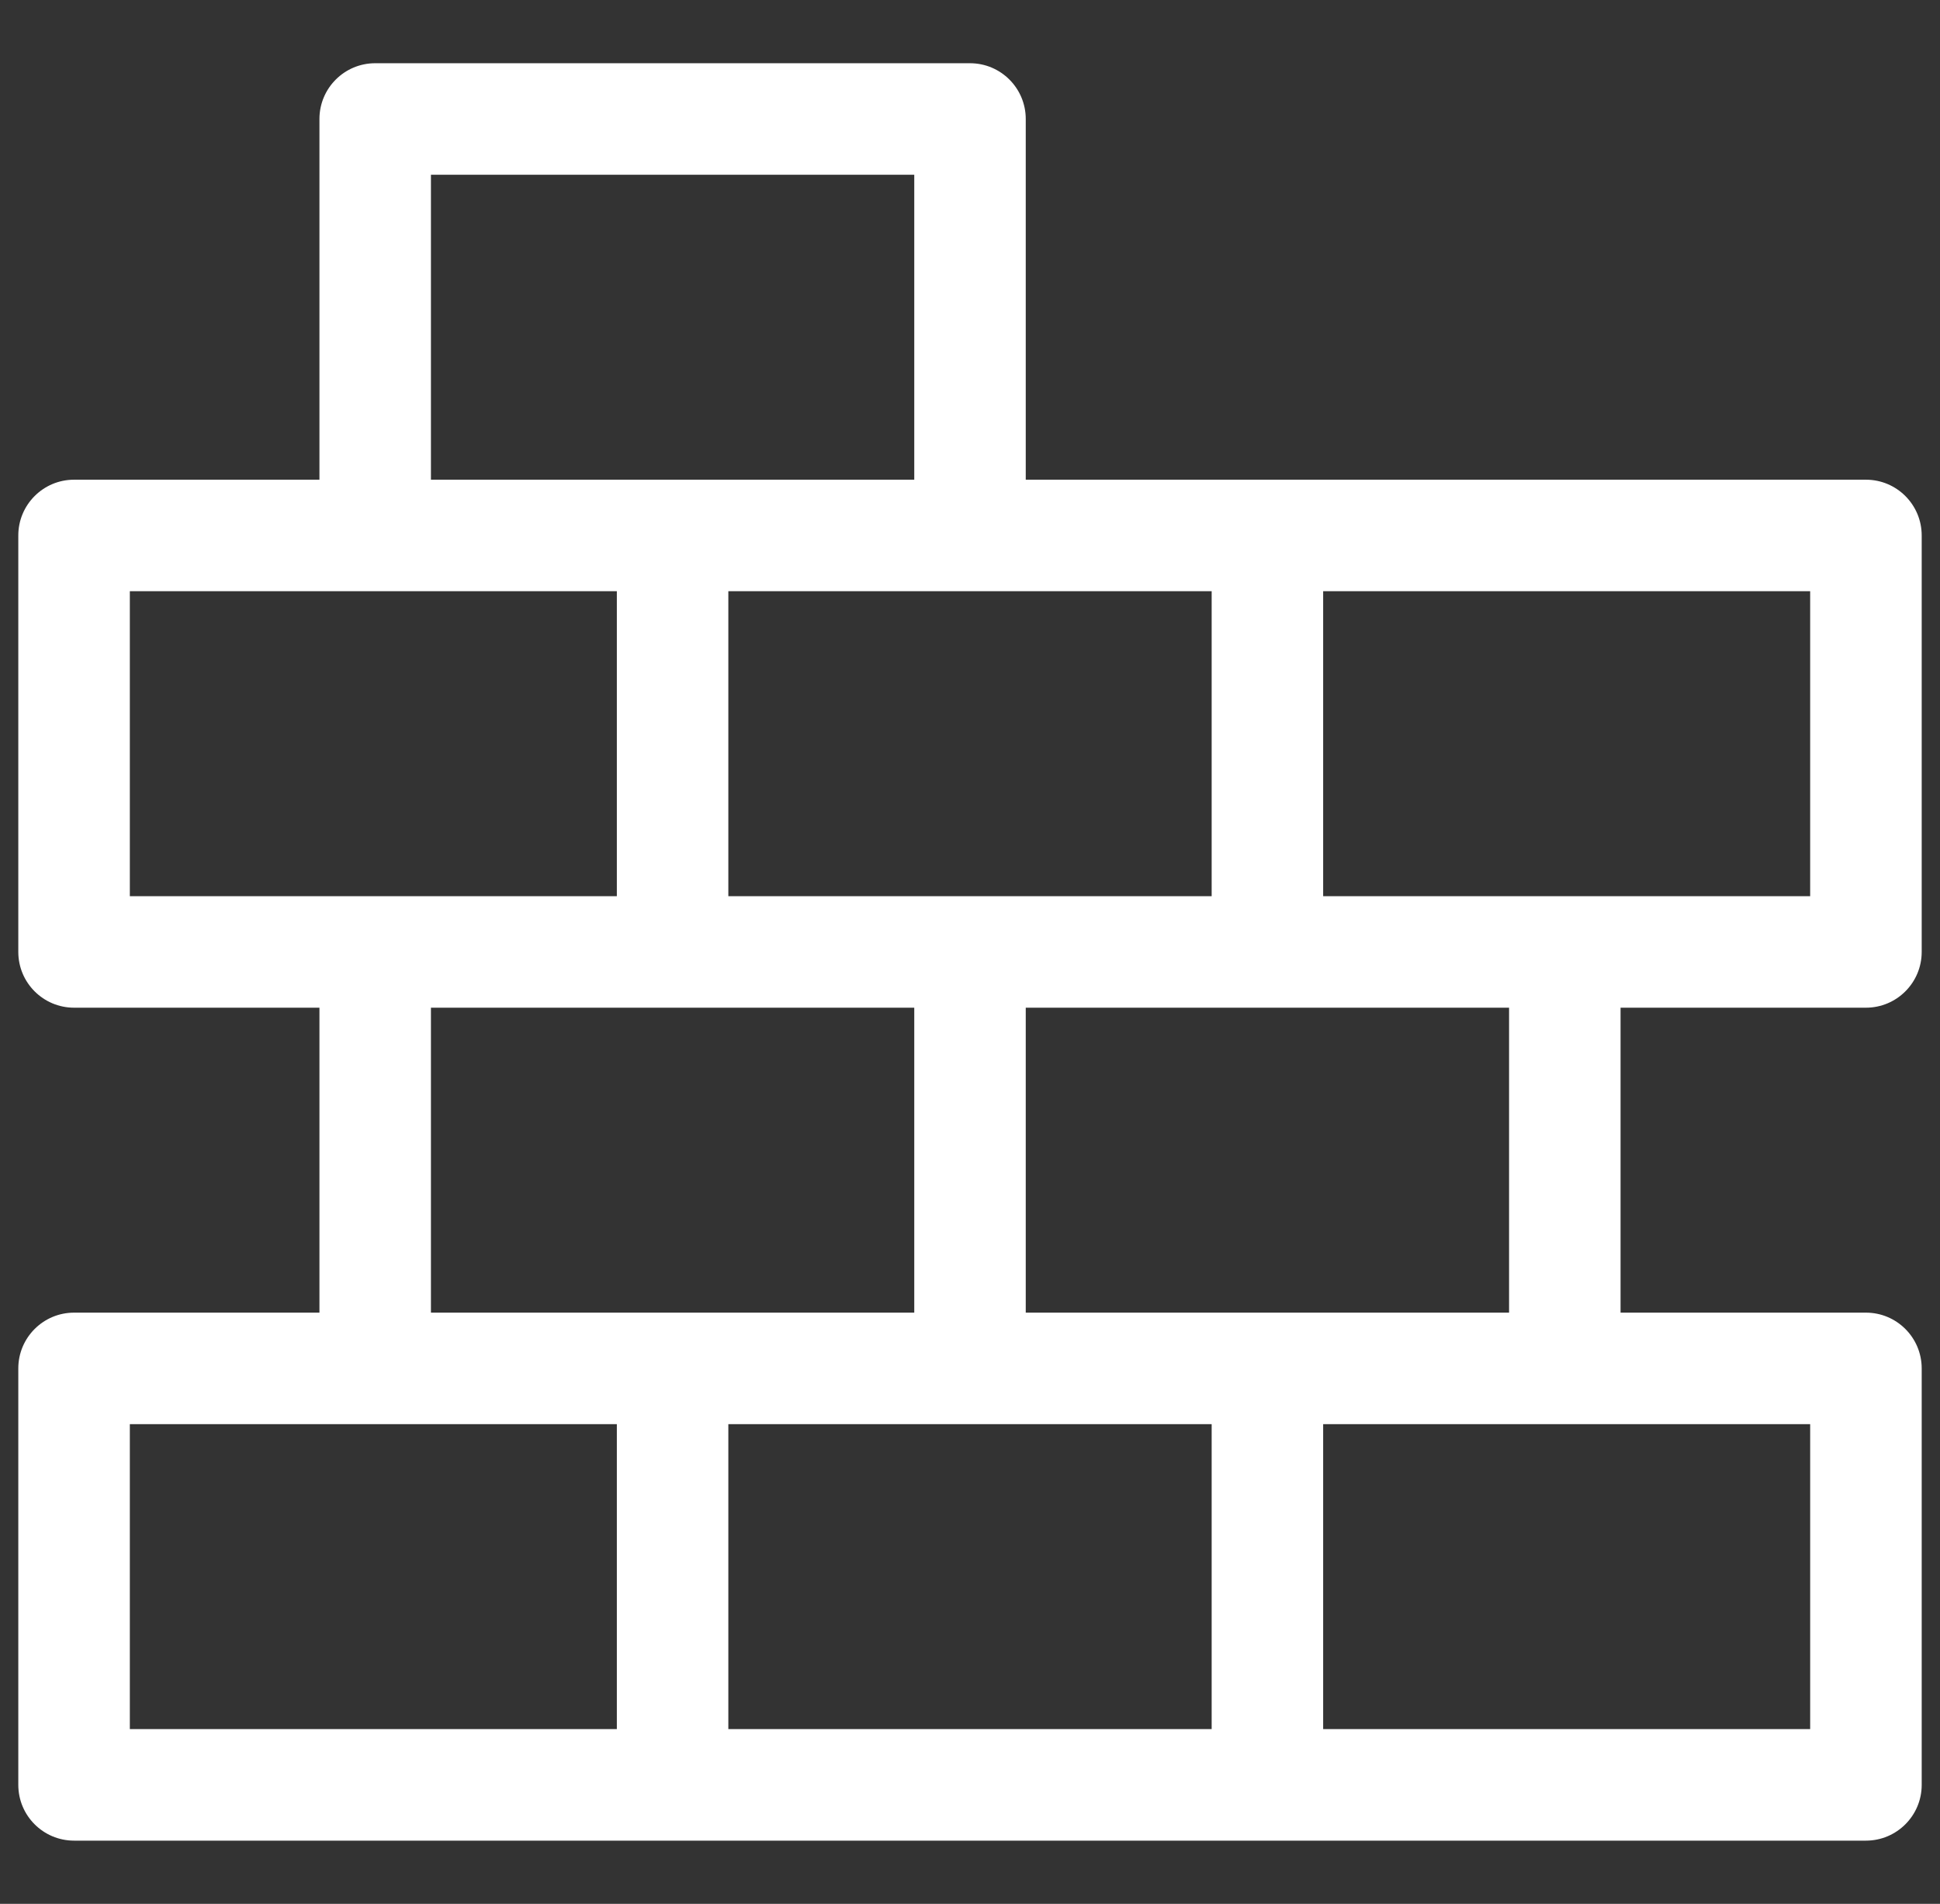 <svg width="53" height="52" xmlns="http://www.w3.org/2000/svg"><rect width="100%" height="100%" fill="#333333" stroke="none"/><g clip-path="url(#clip0_45863_457)"><path d="M50.977 27.523c.84 0 1.523-.682 1.523-1.523V14.625c0-.841-.682-1.523-1.523-1.523H28.023V3.25c0-.841-.682-1.523-1.523-1.523H10.25c-.841 0-1.523.682-1.523 1.523v9.852H2.023c-.84 0-1.523.682-1.523 1.523V26c0 .841.682 1.523 1.523 1.523h6.704v8.329H2.023c-.84 0-1.523.682-1.523 1.523V48.75c0 .841.682 1.523 1.523 1.523h48.954c.84 0 1.523-.682 1.523-1.523V37.375c0-.841-.682-1.523-1.523-1.523h-6.704v-8.329h6.704zm-1.524-3.046H36.148v-8.329h13.305v8.329zm-16.351 0H19.898v-8.329h13.204v8.329zM11.773 4.773h13.204v8.329H11.773V4.773zM3.547 24.477v-8.329h13.305v8.329H3.547zm8.226 3.046h13.204v8.329H11.773v-8.329zM3.547 38.898h13.305v8.329H3.547v-8.329zm16.351 0h13.204v8.329H19.898v-8.329zm29.555 0v8.329H36.148v-8.329h13.305zm-8.226-3.046H28.023v-8.329h13.204v8.329z" fill="#FFF"/></g><defs><clipPath id="clip0_45863_457"><path fill="#fff" transform="translate(.5)" d="M0 0h52v52H0z"/></clipPath></defs></svg>